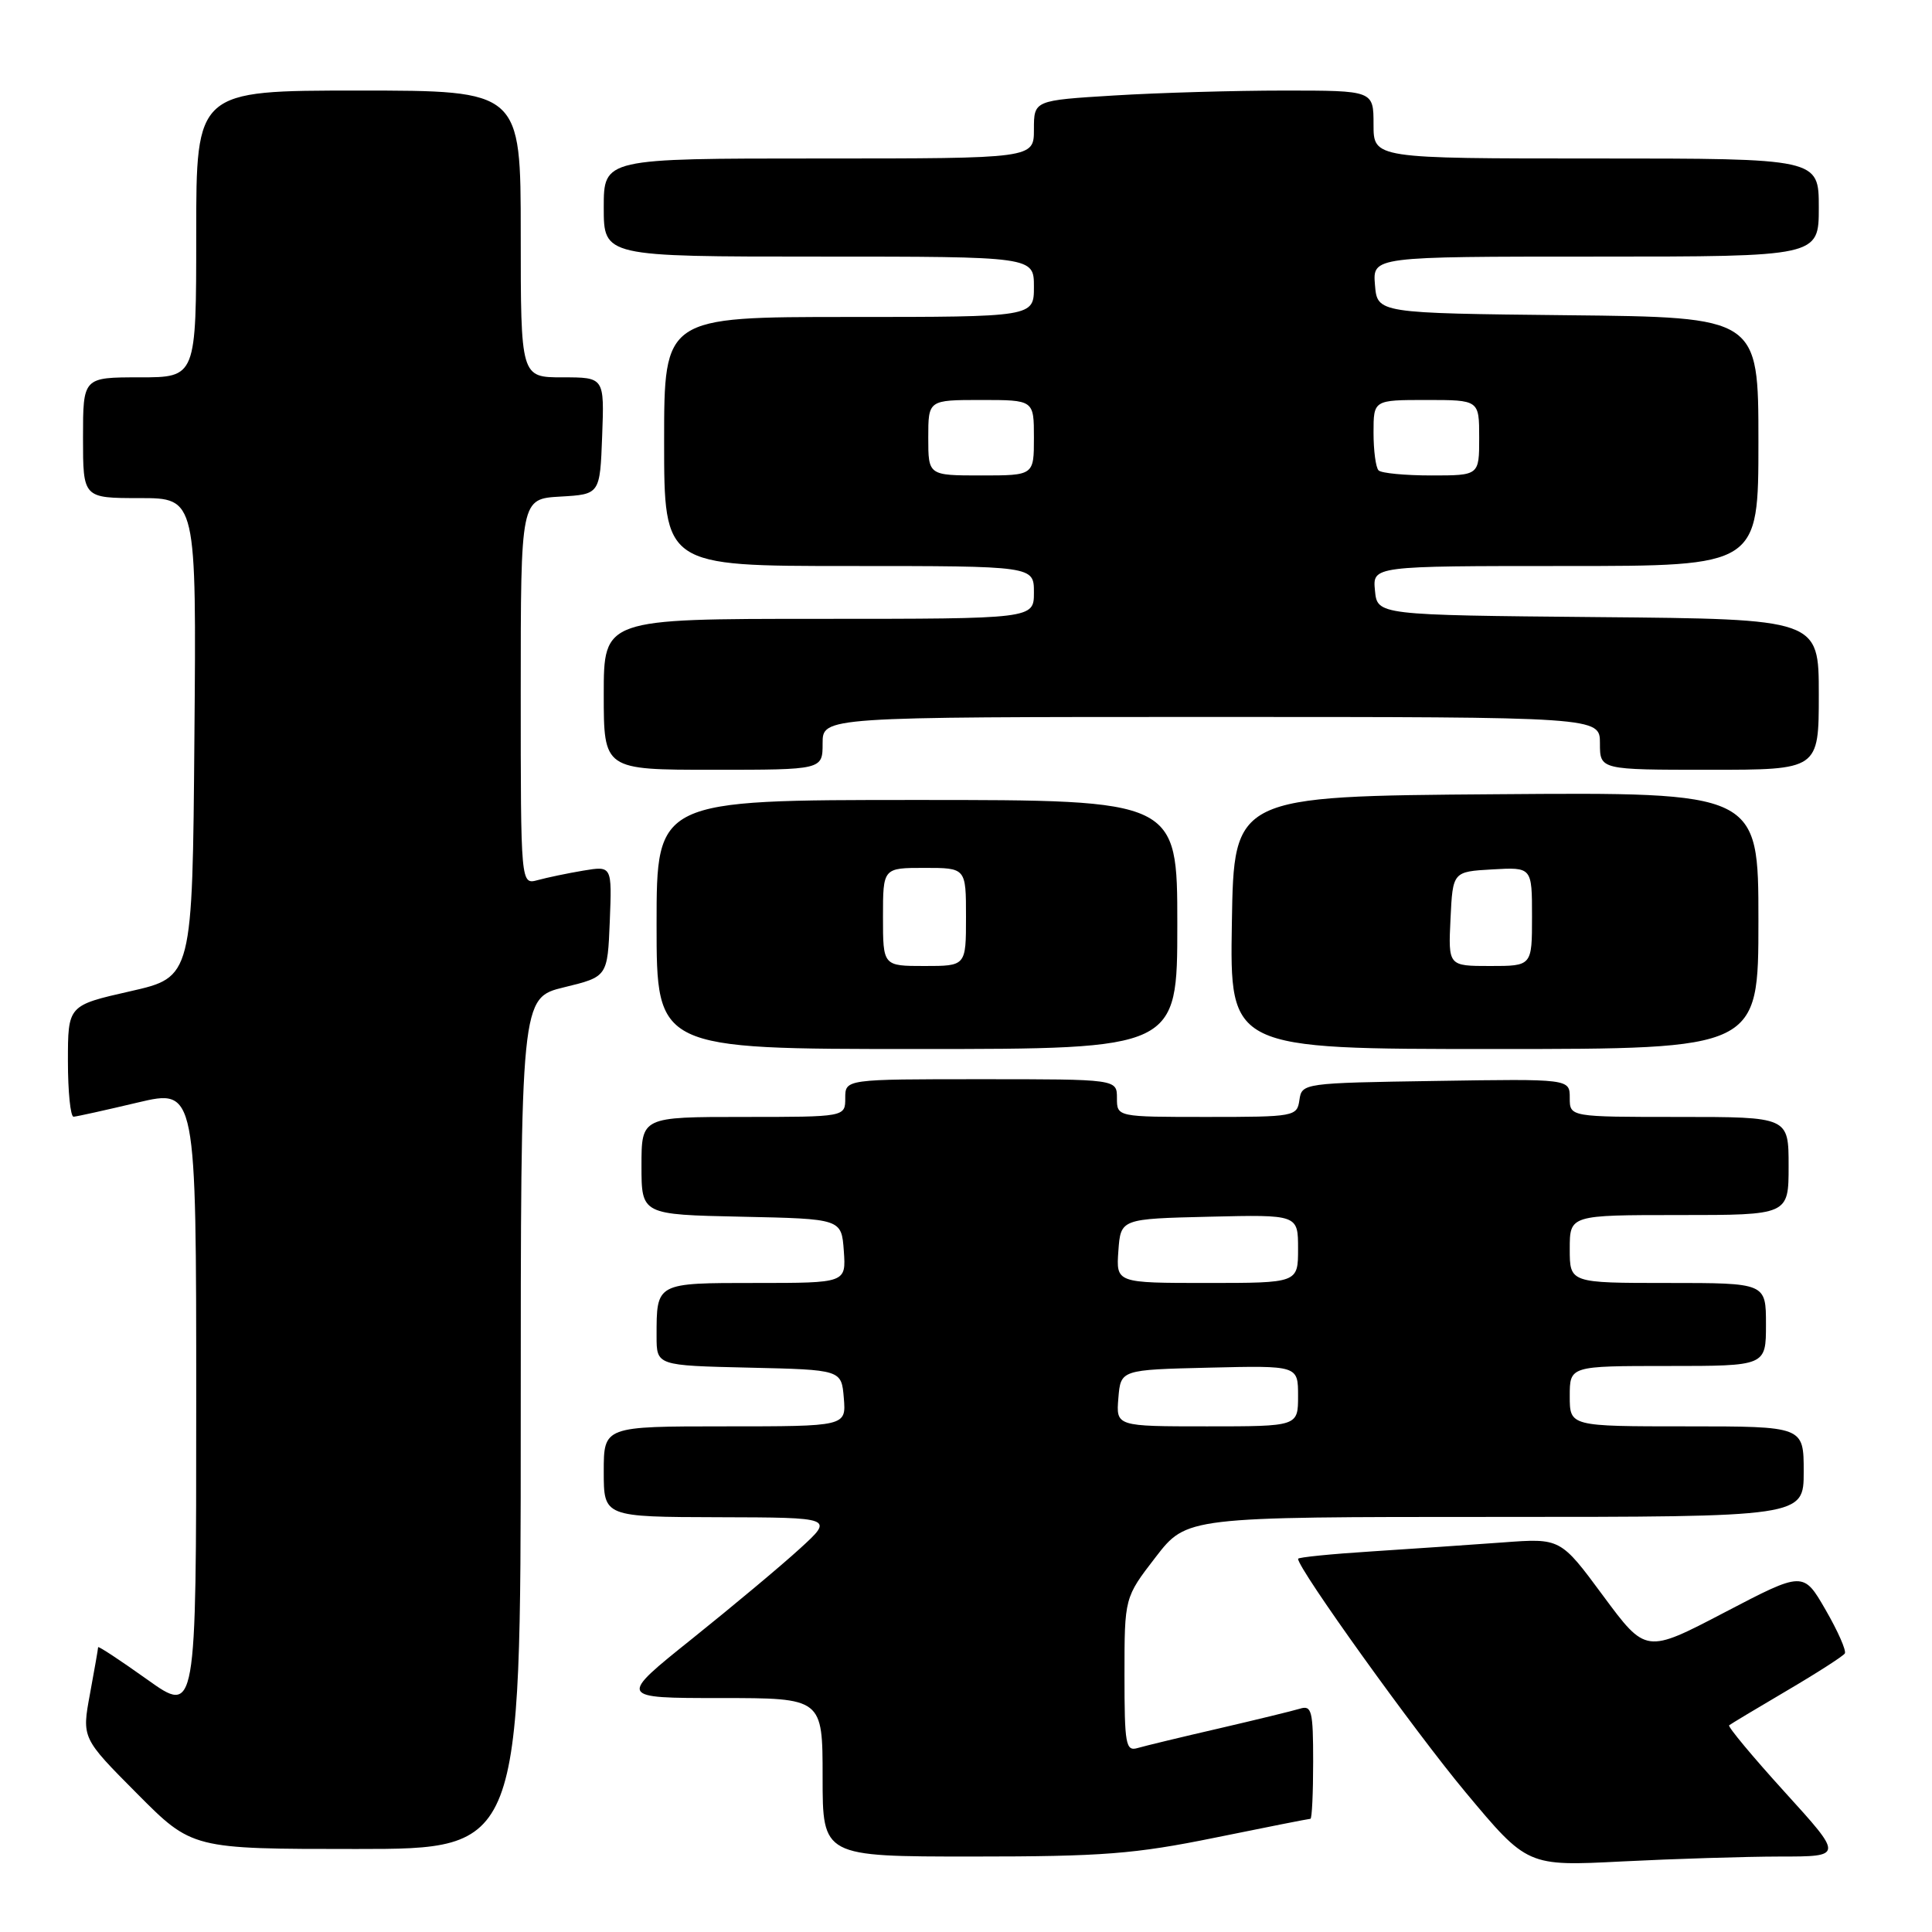 <?xml version="1.0" encoding="UTF-8" standalone="no"?>
<!DOCTYPE svg PUBLIC "-//W3C//DTD SVG 1.1//EN" "http://www.w3.org/Graphics/SVG/1.1/DTD/svg11.dtd" >
<svg xmlns="http://www.w3.org/2000/svg" xmlns:xlink="http://www.w3.org/1999/xlink" version="1.1" viewBox="0 0 256 256">
 <g >
 <path fill="currentColor"
d=" M 235.87 246.00 C 244.25 246.00 244.25 246.00 236.49 237.46 C 232.23 232.77 228.91 228.78 229.12 228.61 C 229.33 228.44 232.77 226.37 236.77 224.02 C 240.77 221.67 244.22 219.45 244.45 219.09 C 244.67 218.72 243.53 216.13 241.90 213.31 C 238.95 208.20 238.95 208.20 228.52 213.65 C 218.09 219.10 218.09 219.10 212.43 211.46 C 206.78 203.81 206.78 203.81 199.14 204.38 C 194.94 204.69 187.11 205.22 181.75 205.57 C 176.39 205.91 172.00 206.35 172.00 206.55 C 172.00 207.88 187.44 229.39 194.20 237.49 C 202.38 247.29 202.38 247.29 214.94 246.65 C 221.85 246.30 231.27 246.01 235.87 246.00 Z  M 161.00 243.50 C 167.75 242.12 173.44 241.00 173.64 241.00 C 173.84 241.00 174.00 237.59 174.00 233.43 C 174.00 226.69 173.81 225.92 172.25 226.41 C 171.29 226.70 166.45 227.88 161.50 229.03 C 156.55 230.17 151.71 231.34 150.75 231.62 C 149.16 232.09 149.00 231.18 149.00 221.91 C 149.00 211.68 149.00 211.68 153.12 206.34 C 157.24 201.00 157.24 201.00 198.12 201.00 C 239.00 201.00 239.00 201.00 239.00 195.00 C 239.00 189.00 239.00 189.00 223.50 189.00 C 208.00 189.00 208.00 189.00 208.00 185.00 C 208.00 181.00 208.00 181.00 221.00 181.00 C 234.00 181.00 234.00 181.00 234.00 175.50 C 234.00 170.00 234.00 170.00 221.00 170.00 C 208.00 170.00 208.00 170.00 208.00 165.50 C 208.00 161.00 208.00 161.00 222.50 161.00 C 237.00 161.00 237.00 161.00 237.00 154.50 C 237.00 148.00 237.00 148.00 222.50 148.00 C 208.00 148.00 208.00 148.00 208.00 145.48 C 208.00 142.95 208.00 142.95 190.25 143.23 C 172.70 143.50 172.50 143.53 172.18 145.75 C 171.87 147.94 171.54 148.00 159.93 148.00 C 148.00 148.00 148.00 148.00 148.00 145.50 C 148.00 143.00 148.00 143.00 130.00 143.00 C 112.00 143.00 112.00 143.00 112.00 145.50 C 112.00 148.00 112.00 148.00 98.50 148.00 C 85.00 148.00 85.00 148.00 85.00 154.47 C 85.00 160.94 85.00 160.94 98.25 161.22 C 111.50 161.50 111.50 161.50 111.81 165.75 C 112.11 170.00 112.11 170.00 100.16 170.00 C 86.88 170.00 87.00 169.94 87.00 177.05 C 87.00 180.94 87.00 180.94 99.25 181.22 C 111.50 181.50 111.50 181.50 111.81 185.25 C 112.12 189.00 112.12 189.00 96.06 189.00 C 80.00 189.00 80.00 189.00 80.00 195.00 C 80.00 201.00 80.00 201.00 95.25 201.04 C 110.50 201.08 110.50 201.08 106.00 205.19 C 103.53 207.45 97.09 212.83 91.70 217.15 C 81.90 225.00 81.90 225.00 95.45 225.00 C 109.00 225.00 109.00 225.00 109.00 235.50 C 109.00 246.00 109.00 246.00 128.86 246.00 C 146.11 246.00 150.34 245.67 161.00 243.50 Z  M 69.00 188.61 C 69.00 132.22 69.00 132.22 74.75 130.82 C 80.50 129.42 80.50 129.42 80.80 122.07 C 81.09 114.73 81.09 114.73 77.30 115.36 C 75.21 115.71 72.49 116.28 71.25 116.62 C 69.00 117.23 69.00 117.23 69.00 91.67 C 69.00 66.10 69.00 66.10 74.25 65.80 C 79.50 65.50 79.50 65.50 79.79 57.75 C 80.08 50.00 80.08 50.00 74.54 50.00 C 69.00 50.00 69.00 50.00 69.00 31.00 C 69.00 12.00 69.00 12.00 47.50 12.00 C 26.00 12.00 26.00 12.00 26.00 31.00 C 26.00 50.00 26.00 50.00 18.50 50.00 C 11.00 50.00 11.00 50.00 11.00 58.00 C 11.00 66.00 11.00 66.00 18.51 66.00 C 26.03 66.00 26.03 66.00 25.76 97.74 C 25.50 129.48 25.50 129.48 17.25 131.35 C 9.00 133.22 9.00 133.22 9.00 140.61 C 9.00 144.68 9.34 147.98 9.75 147.97 C 10.16 147.95 13.99 147.10 18.25 146.09 C 26.00 144.26 26.00 144.26 26.00 185.72 C 26.00 227.18 26.00 227.18 19.50 222.54 C 15.92 219.99 13.00 218.06 13.00 218.27 C 13.00 218.47 12.51 221.26 11.92 224.46 C 10.84 230.30 10.84 230.30 18.15 237.65 C 25.45 245.00 25.45 245.00 47.22 245.00 C 69.00 245.00 69.00 245.00 69.00 188.61 Z  M 156.00 122.50 C 156.00 106.00 156.00 106.00 121.50 106.00 C 87.00 106.00 87.00 106.00 87.00 122.50 C 87.00 139.00 87.00 139.00 121.50 139.00 C 156.00 139.00 156.00 139.00 156.00 122.50 Z  M 233.00 121.99 C 233.00 104.97 233.00 104.97 198.25 105.24 C 163.50 105.50 163.50 105.50 163.23 122.25 C 162.95 139.00 162.95 139.00 197.98 139.00 C 233.00 139.00 233.00 139.00 233.00 121.99 Z  M 109.00 98.50 C 109.00 95.00 109.00 95.00 160.50 95.00 C 212.00 95.00 212.00 95.00 212.00 98.50 C 212.00 102.00 212.00 102.00 226.50 102.00 C 241.00 102.00 241.00 102.00 241.00 92.02 C 241.00 82.03 241.00 82.03 211.75 81.77 C 182.50 81.50 182.50 81.50 182.19 78.25 C 181.87 75.00 181.87 75.00 207.44 75.00 C 233.00 75.00 233.00 75.00 233.00 58.52 C 233.00 42.03 233.00 42.03 207.75 41.77 C 182.50 41.50 182.50 41.50 182.19 37.75 C 181.88 34.00 181.88 34.00 211.44 34.00 C 241.00 34.00 241.00 34.00 241.00 27.50 C 241.00 21.00 241.00 21.00 211.50 21.00 C 182.00 21.00 182.00 21.00 182.00 16.50 C 182.00 12.00 182.00 12.00 170.16 12.00 C 163.64 12.00 153.52 12.29 147.66 12.65 C 137.00 13.30 137.00 13.30 137.00 17.15 C 137.00 21.00 137.00 21.00 108.50 21.00 C 80.00 21.00 80.00 21.00 80.00 27.50 C 80.00 34.00 80.00 34.00 108.50 34.00 C 137.00 34.00 137.00 34.00 137.00 38.00 C 137.00 42.00 137.00 42.00 112.50 42.00 C 88.00 42.00 88.00 42.00 88.00 58.50 C 88.00 75.00 88.00 75.00 112.50 75.00 C 137.00 75.00 137.00 75.00 137.00 78.50 C 137.00 82.00 137.00 82.00 108.50 82.00 C 80.00 82.00 80.00 82.00 80.00 92.00 C 80.00 102.00 80.00 102.00 94.50 102.00 C 109.00 102.00 109.00 102.00 109.00 98.50 Z  M 148.19 185.25 C 148.50 181.50 148.50 181.50 160.25 181.22 C 172.00 180.94 172.00 180.94 172.00 184.97 C 172.00 189.00 172.00 189.00 159.94 189.00 C 147.88 189.00 147.88 189.00 148.19 185.25 Z  M 148.19 165.75 C 148.50 161.50 148.50 161.50 160.25 161.22 C 172.00 160.94 172.00 160.94 172.00 165.47 C 172.00 170.00 172.00 170.00 159.94 170.00 C 147.89 170.00 147.89 170.00 148.19 165.75 Z  M 117.00 121.50 C 117.00 115.00 117.00 115.00 122.50 115.00 C 128.00 115.00 128.00 115.00 128.00 121.50 C 128.00 128.00 128.00 128.00 122.50 128.00 C 117.00 128.00 117.00 128.00 117.00 121.50 Z  M 192.20 121.75 C 192.50 115.50 192.50 115.50 197.75 115.20 C 203.00 114.90 203.00 114.90 203.00 121.45 C 203.00 128.00 203.00 128.00 197.45 128.00 C 191.90 128.00 191.90 128.00 192.20 121.75 Z  M 123.00 58.00 C 123.00 53.00 123.00 53.00 130.00 53.00 C 137.00 53.00 137.00 53.00 137.00 58.00 C 137.00 63.00 137.00 63.00 130.00 63.00 C 123.00 63.00 123.00 63.00 123.00 58.00 Z  M 182.67 62.33 C 182.30 61.97 182.00 59.72 182.00 57.33 C 182.00 53.00 182.00 53.00 189.00 53.00 C 196.00 53.00 196.00 53.00 196.00 58.00 C 196.00 63.00 196.00 63.00 189.67 63.00 C 186.18 63.00 183.03 62.70 182.67 62.33 Z "/>
</g>
</svg>